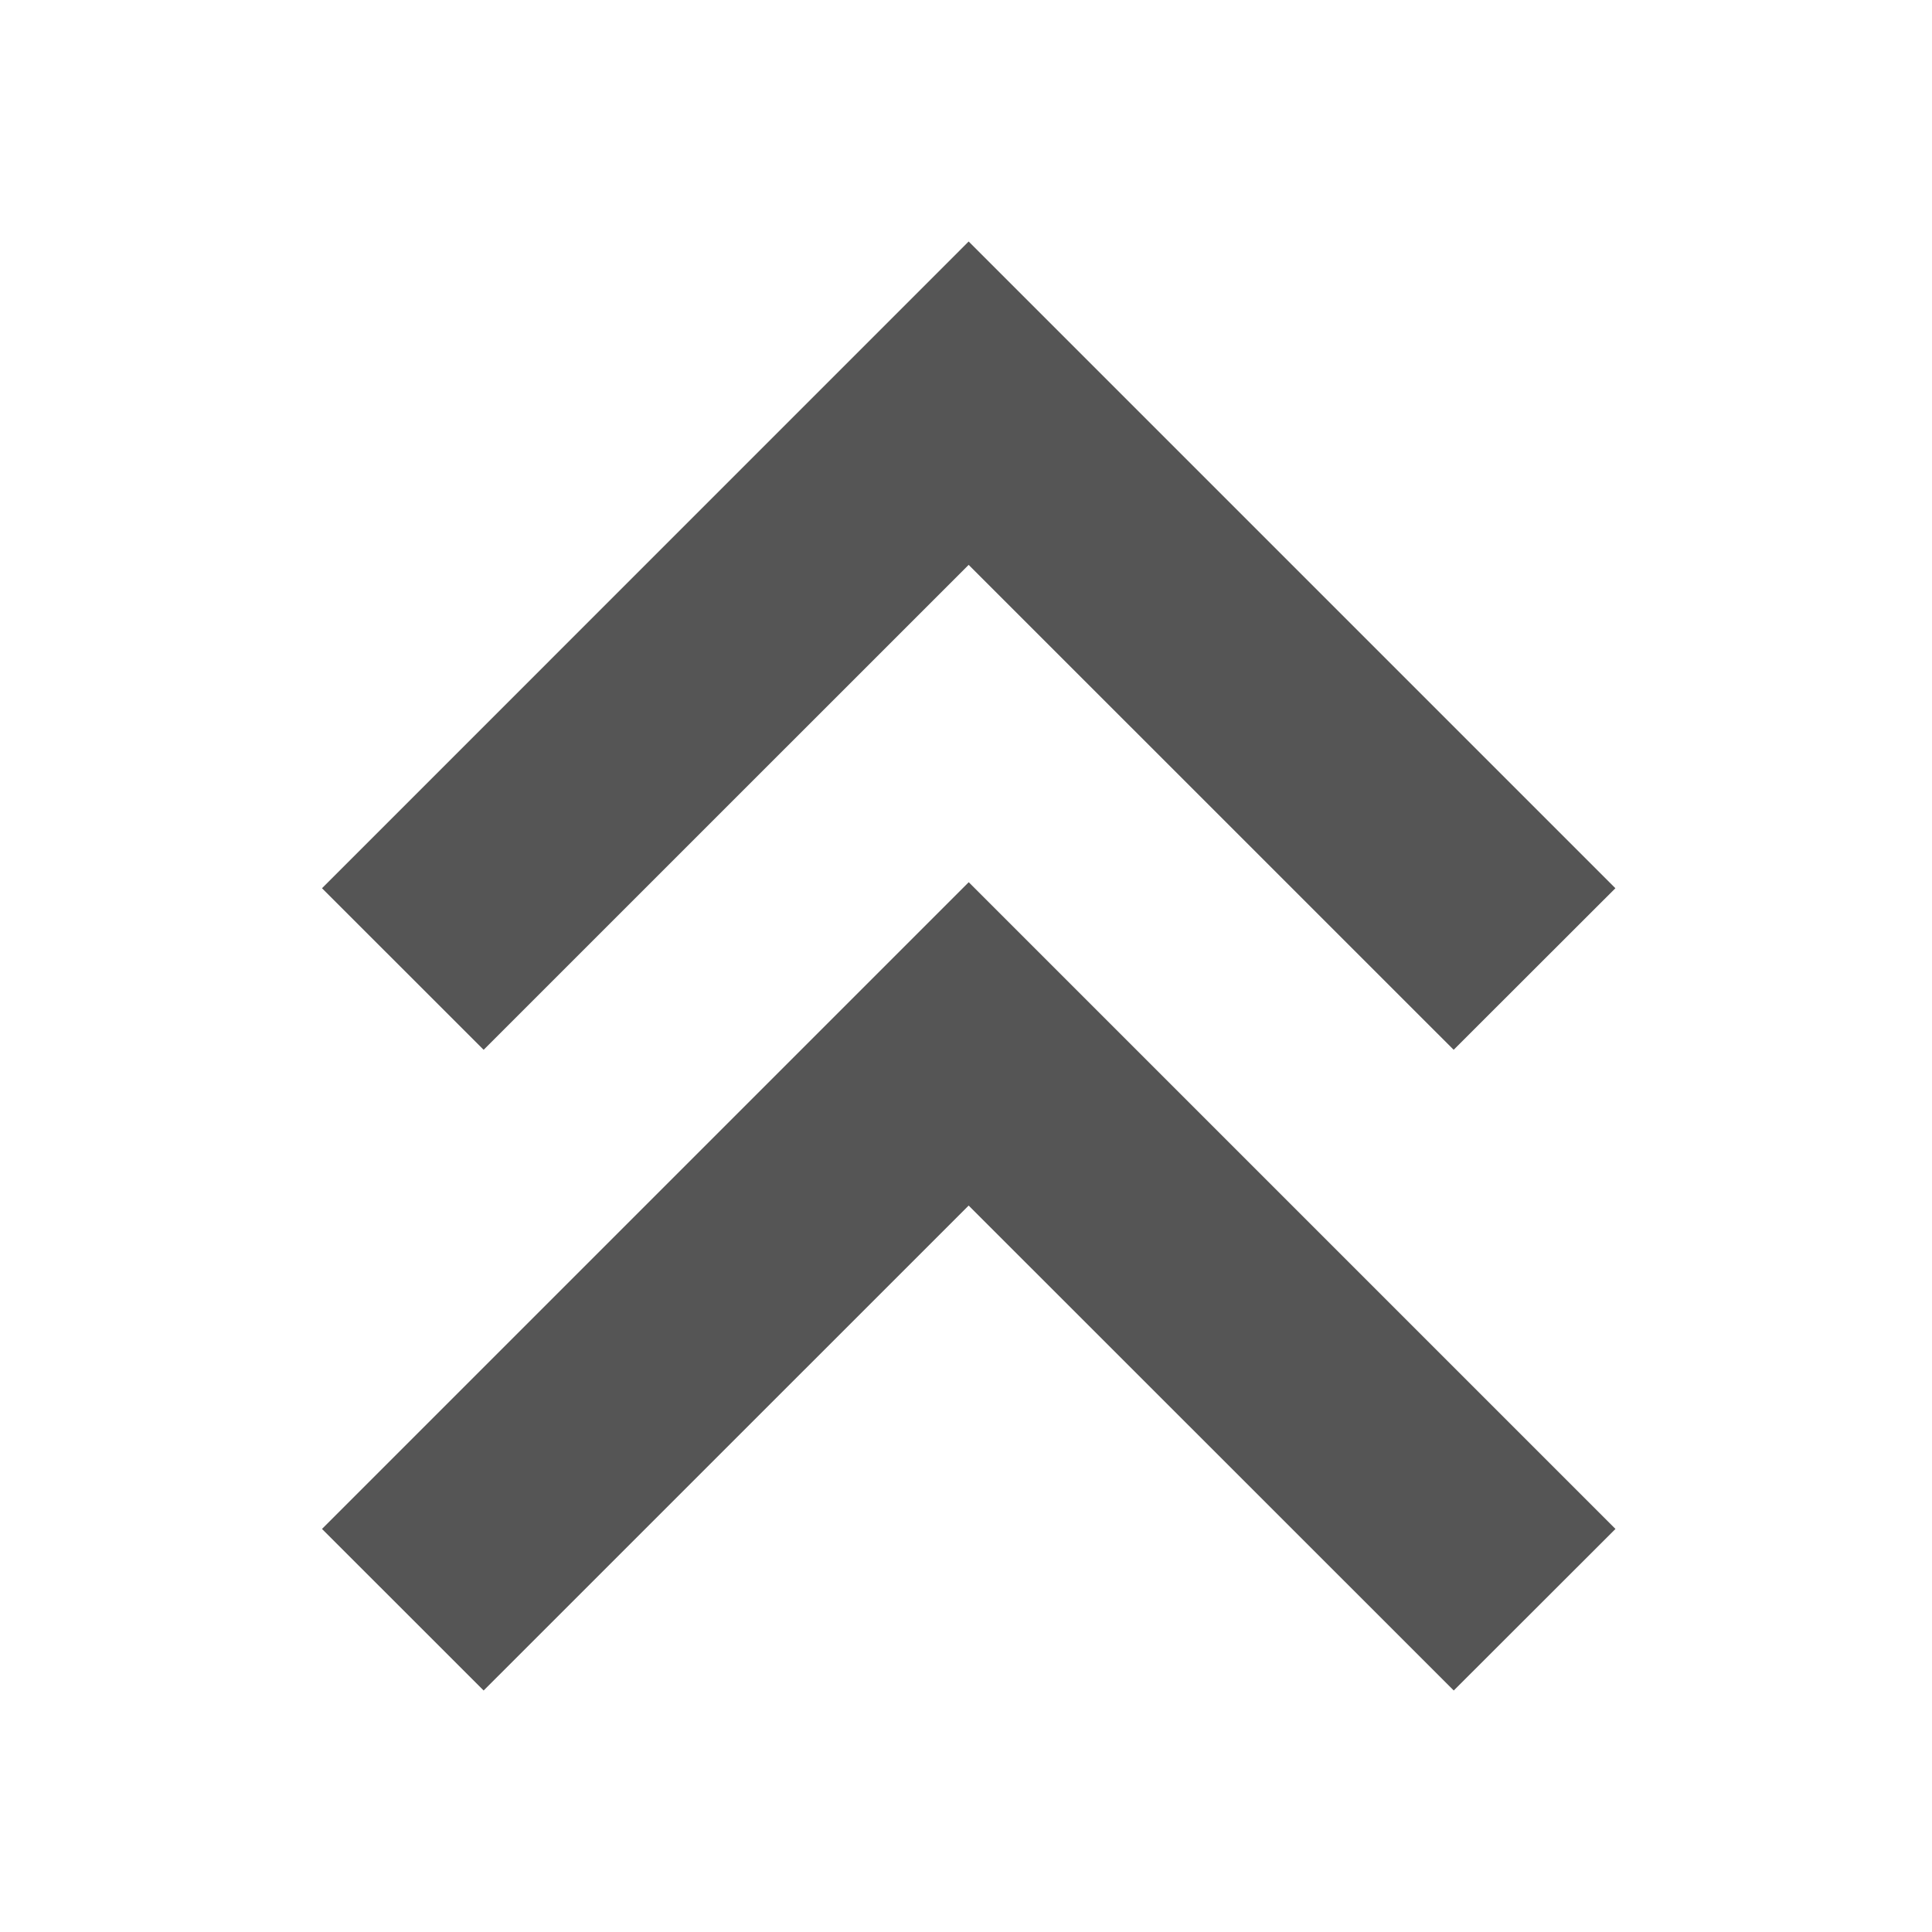 <svg xmlns="http://www.w3.org/2000/svg" width="24" height="24"><style type="text/css">.icon-canvas-transparent{opacity:0;fill:#F6F6F6;} .icon-f12-grey-primary{fill:#555555;}</style><path class="icon-canvas-transparent" d="M24 24h-24v-24h24v24z" id="canvas"/><path class="icon-f12-grey-primary" d="M12.033 7.017l-6.025 6.024-2.008-2.007 8.033-8.034 8.034 8.034-2.009 2.007-6.025-6.024zm6.026 13.983l2.009-2.007-8.034-8.034-8.034 8.034 2.008 2.007 6.025-6.024 6.026 6.024z" id="iconBg"/></svg>